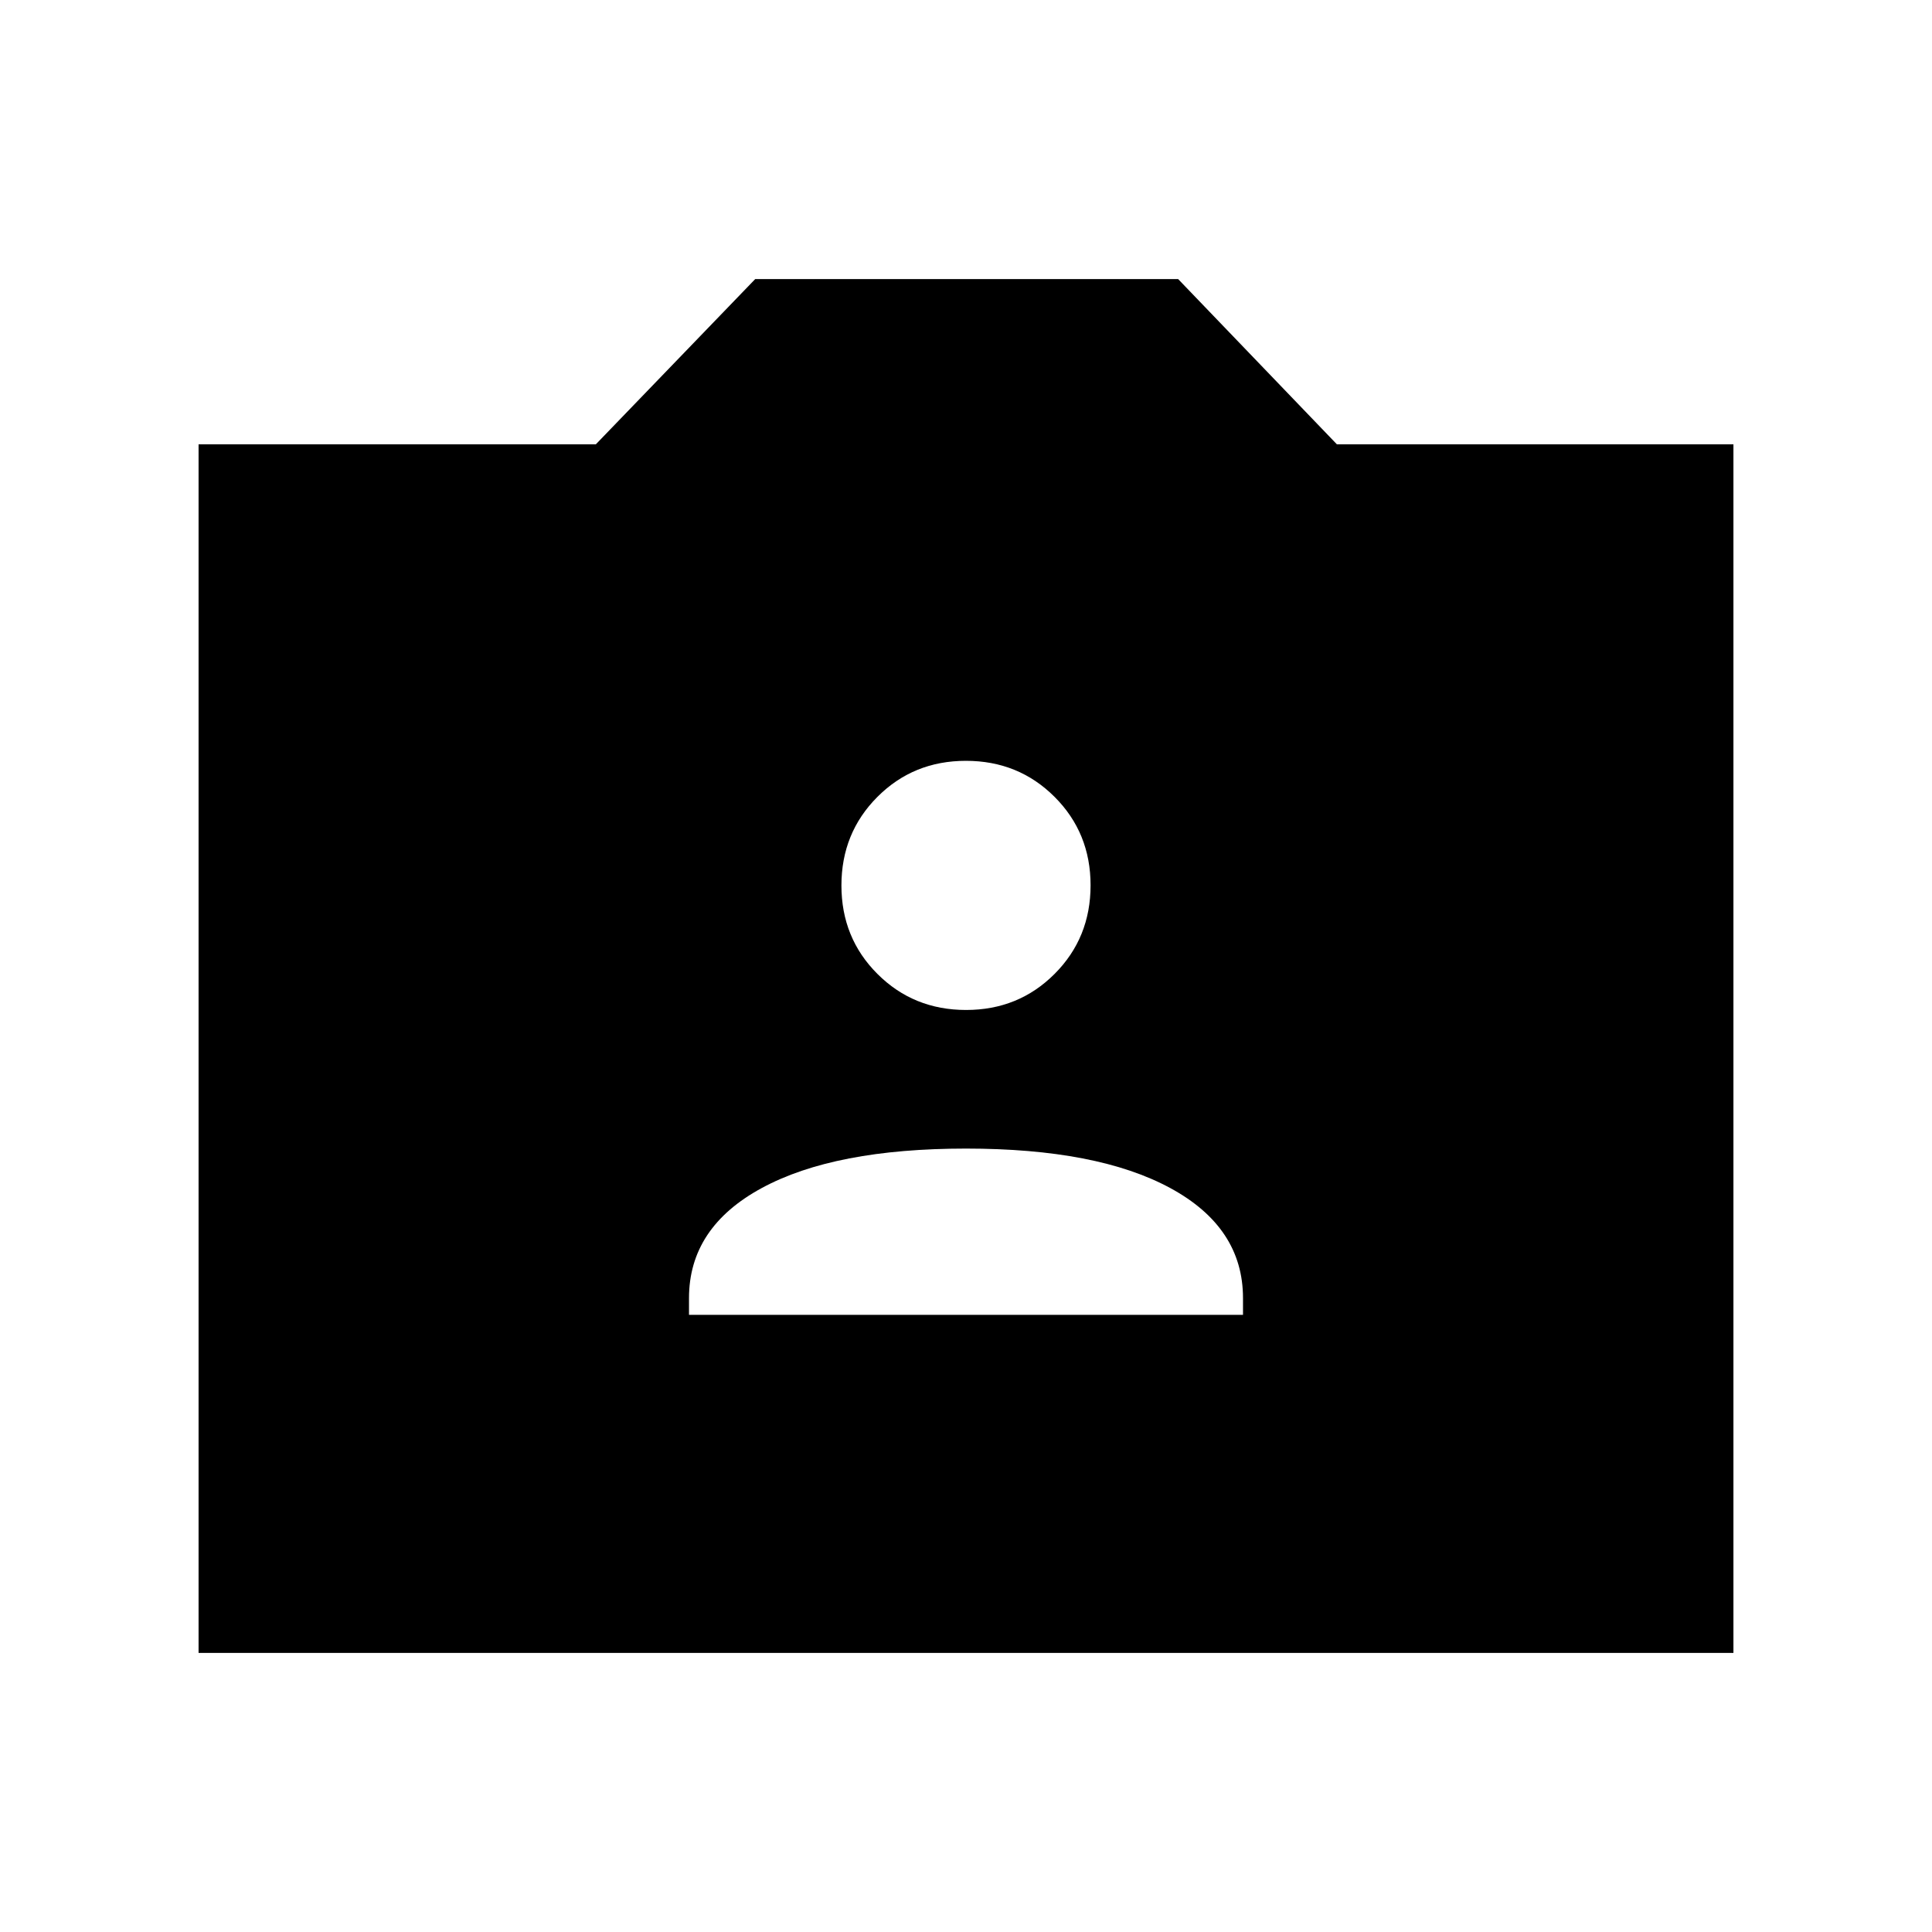 <svg xmlns="http://www.w3.org/2000/svg" height="40" viewBox="0 -960 960 960" width="40"><path d="M98.67-138.67v-600.56h197.41l79.18-82.1h210.15l78.87 82.1h197.05v600.56H98.67Zm243.69-168h275.28v-8.3q0-35.11-36.17-54.71-36.16-19.6-101.47-19.6t-101.47 19.6q-36.17 19.6-36.17 54.71v8.3Zm137.68-151.48q26.1 0 43.98-17.92 17.88-17.91 17.88-44.02 0-26.1-17.92-43.98-17.91-17.88-44.02-17.88-26.1 0-43.98 17.92-17.88 17.91-17.88 44.01 0 26.11 17.92 43.99 17.91 17.88 44.02 17.88Z"/></svg>